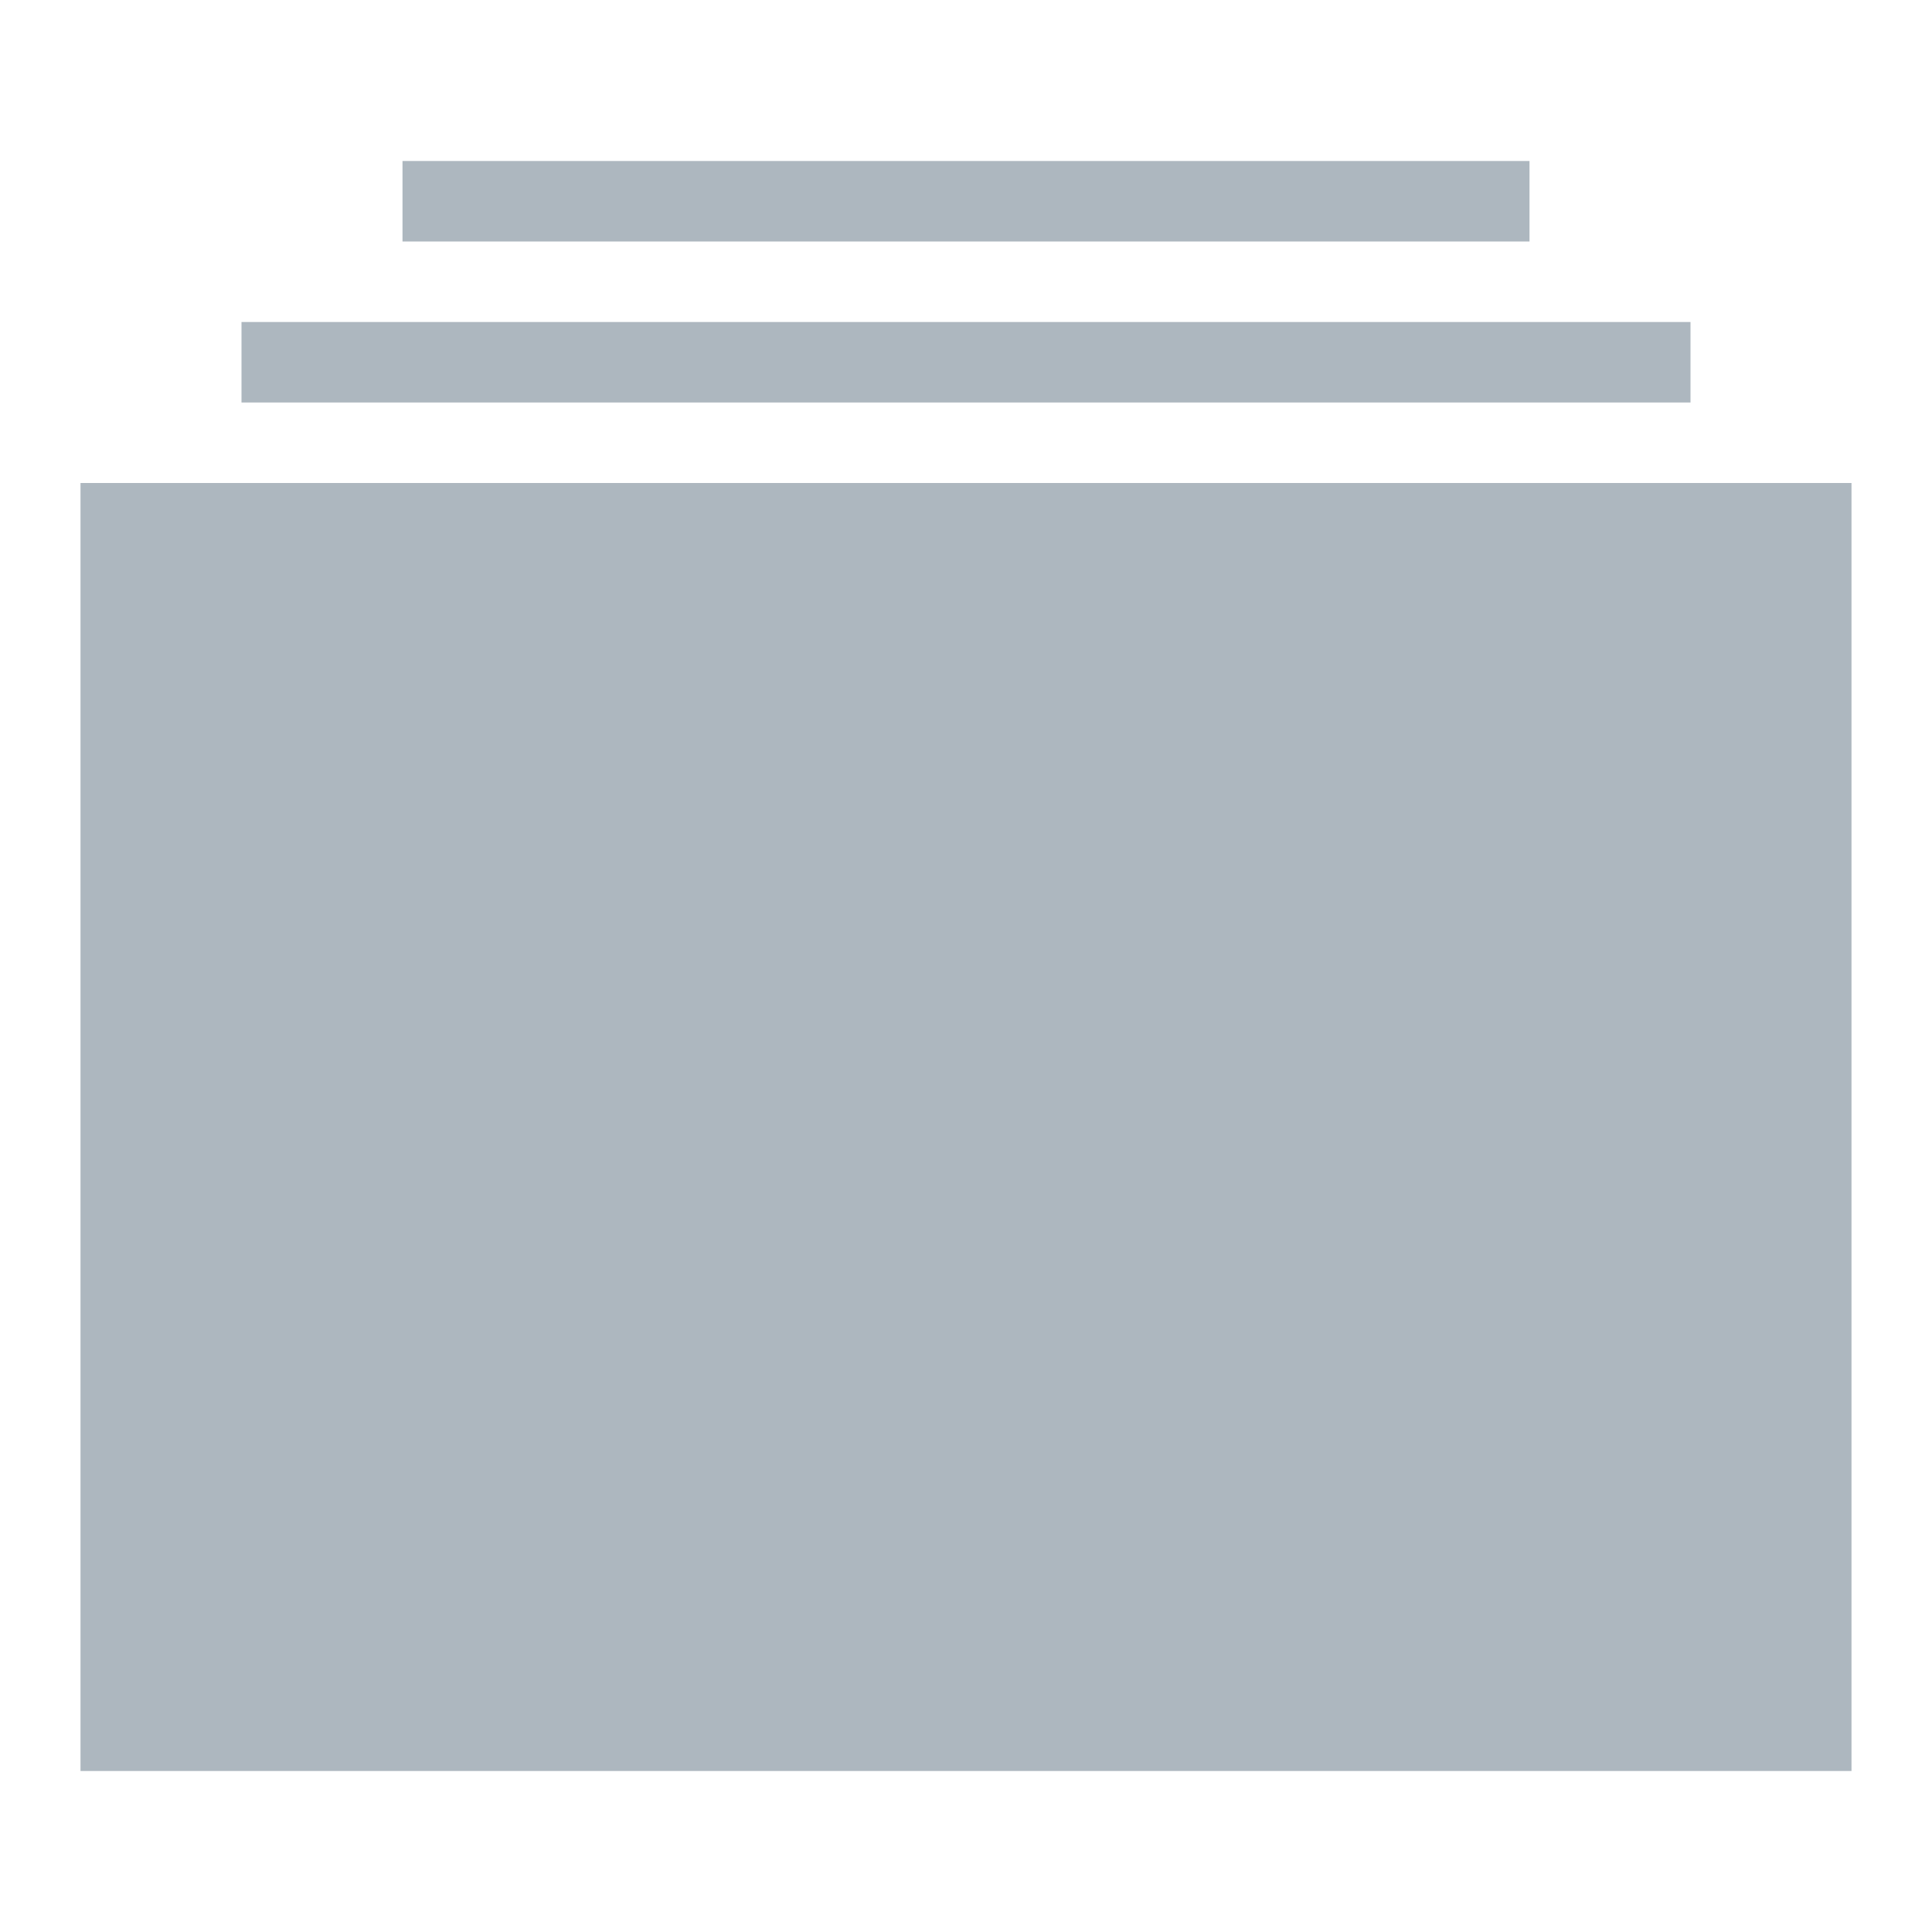 <?xml version="1.0" encoding="UTF-8" standalone="no"?>
<svg width="24px" height="24px" viewBox="0 0 24 24" version="1.1" xmlns="http://www.w3.org/2000/svg" xmlns:xlink="http://www.w3.org/1999/xlink">
    <!-- Generator: Sketch 3.7 (28169) - http://www.bohemiancoding.com/sketch -->
    <title>collections gray</title>
    <desc>Created with Sketch.</desc>
    <defs></defs>
    <g id="Page-1" stroke="none" stroke-width="1" fill="none" fill-rule="evenodd">
        <g id="collections-gray" fill="#ADB7BF">
            <path d="M23,22 L1,22 L1,6 L23,6 L23,22 L23,22 Z M3,4 L21,4 L21,5 L3,5 L3,4 L3,4 Z M5,2 L19,2 L19,3 L5,3 L5,2 L5,2 Z" id="Combined-Shape"></path>
        </g>
    </g>
</svg>